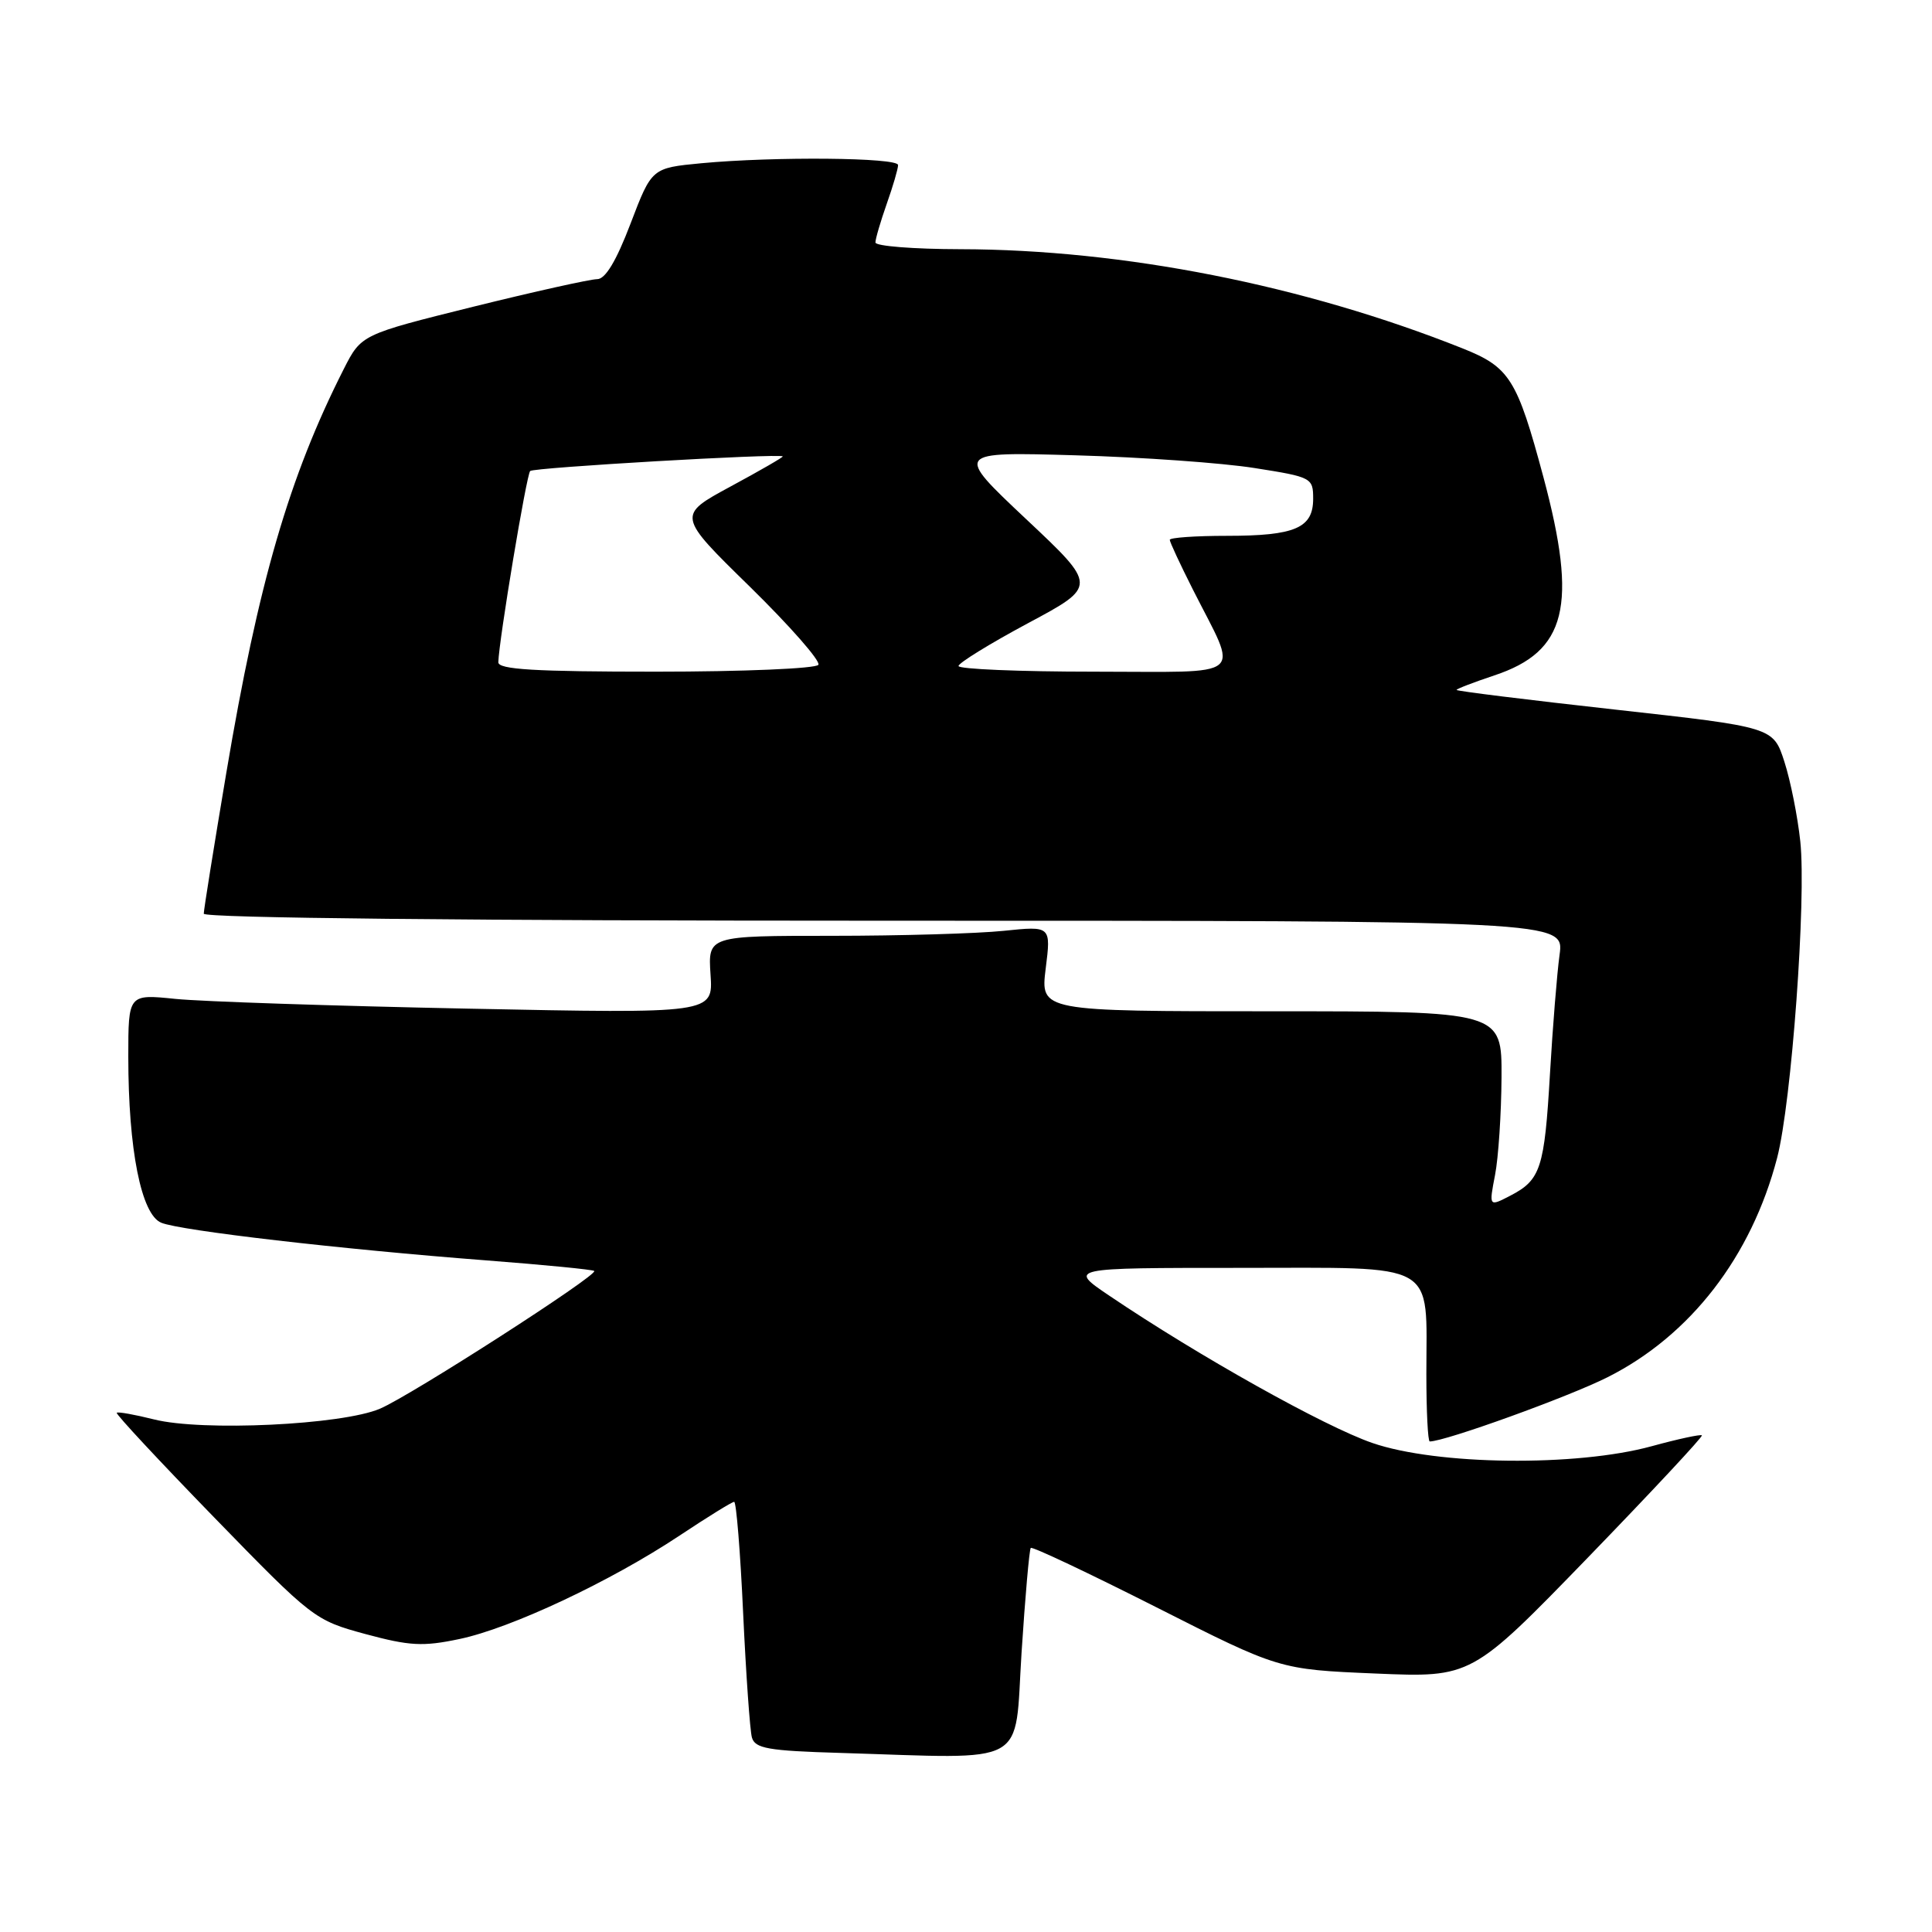 <?xml version="1.0" encoding="UTF-8" standalone="no"?>
<!DOCTYPE svg PUBLIC "-//W3C//DTD SVG 1.1//EN" "http://www.w3.org/Graphics/SVG/1.1/DTD/svg11.dtd" >
<svg xmlns="http://www.w3.org/2000/svg" xmlns:xlink="http://www.w3.org/1999/xlink" version="1.1" viewBox="0 0 256 256">
 <g >
 <path fill="currentColor"
d=" M 135.36 219.00 C 135.84 211.57 136.39 205.33 136.58 205.11 C 136.78 204.90 144.26 208.44 153.22 212.97 C 169.50 221.21 169.50 221.21 182.24 221.75 C 194.98 222.29 194.98 222.29 210.39 206.40 C 218.86 197.65 225.67 190.36 225.51 190.19 C 225.35 190.03 222.36 190.67 218.86 191.63 C 208.87 194.37 190.38 194.15 181.84 191.20 C 175.49 189.01 158.81 179.67 147.01 171.70 C 141.53 168.00 141.53 168.00 164.29 168.00 C 190.87 168.00 189.00 166.94 189.00 182.07 C 189.00 186.98 189.20 191.00 189.45 191.00 C 191.49 191.00 207.82 185.10 213.01 182.49 C 223.98 176.97 232.07 166.51 235.48 153.42 C 237.39 146.08 239.36 119.16 238.55 111.50 C 238.20 108.20 237.25 103.44 236.44 100.93 C 234.96 96.35 234.96 96.35 213.98 94.02 C 202.44 92.74 193.00 91.57 193.00 91.42 C 193.00 91.28 195.24 90.42 197.99 89.50 C 207.59 86.32 209.08 80.29 204.51 63.22 C 201.02 50.21 200.04 48.65 193.79 46.16 C 172.75 37.78 148.85 33.06 127.25 33.02 C 121.06 33.01 116.00 32.61 116.00 32.13 C 116.00 31.64 116.68 29.34 117.50 27.00 C 118.33 24.66 119.00 22.36 119.00 21.87 C 119.00 20.87 102.64 20.72 92.93 21.63 C 86.36 22.26 86.36 22.26 83.55 29.63 C 81.65 34.61 80.21 37.00 79.12 36.99 C 78.23 36.99 70.83 38.63 62.68 40.65 C 47.87 44.33 47.87 44.33 45.54 48.92 C 38.32 63.17 34.23 77.21 29.99 102.39 C 28.35 112.15 27.00 120.55 27.00 121.07 C 27.00 121.64 61.96 122.00 117.14 122.00 C 207.27 122.00 207.27 122.00 206.65 126.52 C 206.31 129.00 205.74 136.09 205.38 142.27 C 204.65 154.82 204.15 156.35 200.11 158.44 C 197.29 159.90 197.29 159.90 198.10 155.70 C 198.55 153.39 198.93 147.56 198.96 142.75 C 199.00 134.00 199.00 134.00 168.43 134.00 C 137.86 134.00 137.86 134.00 138.56 128.34 C 139.27 122.69 139.27 122.69 132.99 123.34 C 129.53 123.70 119.30 124.00 110.26 124.00 C 93.81 124.00 93.81 124.00 94.15 129.15 C 94.50 134.31 94.50 134.31 62.00 133.65 C 44.13 133.29 26.69 132.71 23.25 132.36 C 17.00 131.72 17.00 131.72 17.00 140.03 C 17.00 152.31 18.71 160.94 21.37 162.02 C 23.93 163.07 45.17 165.53 64.46 167.01 C 72.14 167.60 78.57 168.23 78.74 168.41 C 79.28 168.95 54.46 184.91 50.35 186.66 C 45.34 188.81 26.78 189.69 20.41 188.08 C 17.85 187.44 15.63 187.04 15.47 187.20 C 15.31 187.37 21.13 193.61 28.39 201.08 C 41.43 214.49 41.69 214.69 48.42 216.52 C 54.28 218.10 56.04 218.20 60.87 217.18 C 67.69 215.76 80.92 209.54 90.05 203.47 C 93.75 201.01 97.00 199.00 97.28 199.00 C 97.56 199.00 98.10 205.64 98.47 213.75 C 98.85 221.86 99.37 229.27 99.63 230.22 C 100.04 231.68 101.76 231.99 111.31 232.27 C 136.65 233.04 134.39 234.29 135.36 219.00 Z  M 66.03 87.75 C 66.11 84.82 69.76 62.90 70.25 62.41 C 70.71 61.95 103.09 60.07 103.72 60.47 C 103.84 60.55 100.74 62.34 96.83 64.45 C 89.71 68.30 89.71 68.30 99.36 77.74 C 104.66 82.94 108.75 87.59 108.44 88.09 C 108.13 88.59 98.46 89.00 86.94 89.00 C 70.84 89.00 66.01 88.71 66.03 87.75 Z  M 127.01 88.25 C 127.02 87.84 131.16 85.29 136.21 82.58 C 145.41 77.66 145.41 77.66 135.95 68.77 C 126.50 59.87 126.50 59.87 142.50 60.33 C 151.30 60.58 161.99 61.34 166.25 62.02 C 173.81 63.21 174.00 63.31 174.00 66.09 C 174.00 69.97 171.61 71.00 162.57 71.00 C 158.40 71.00 155.00 71.24 155.00 71.53 C 155.00 71.82 156.38 74.78 158.06 78.11 C 164.14 90.15 165.52 89.00 144.98 89.00 C 135.09 89.00 127.00 88.66 127.01 88.25 Z "/>
</g>
</svg>